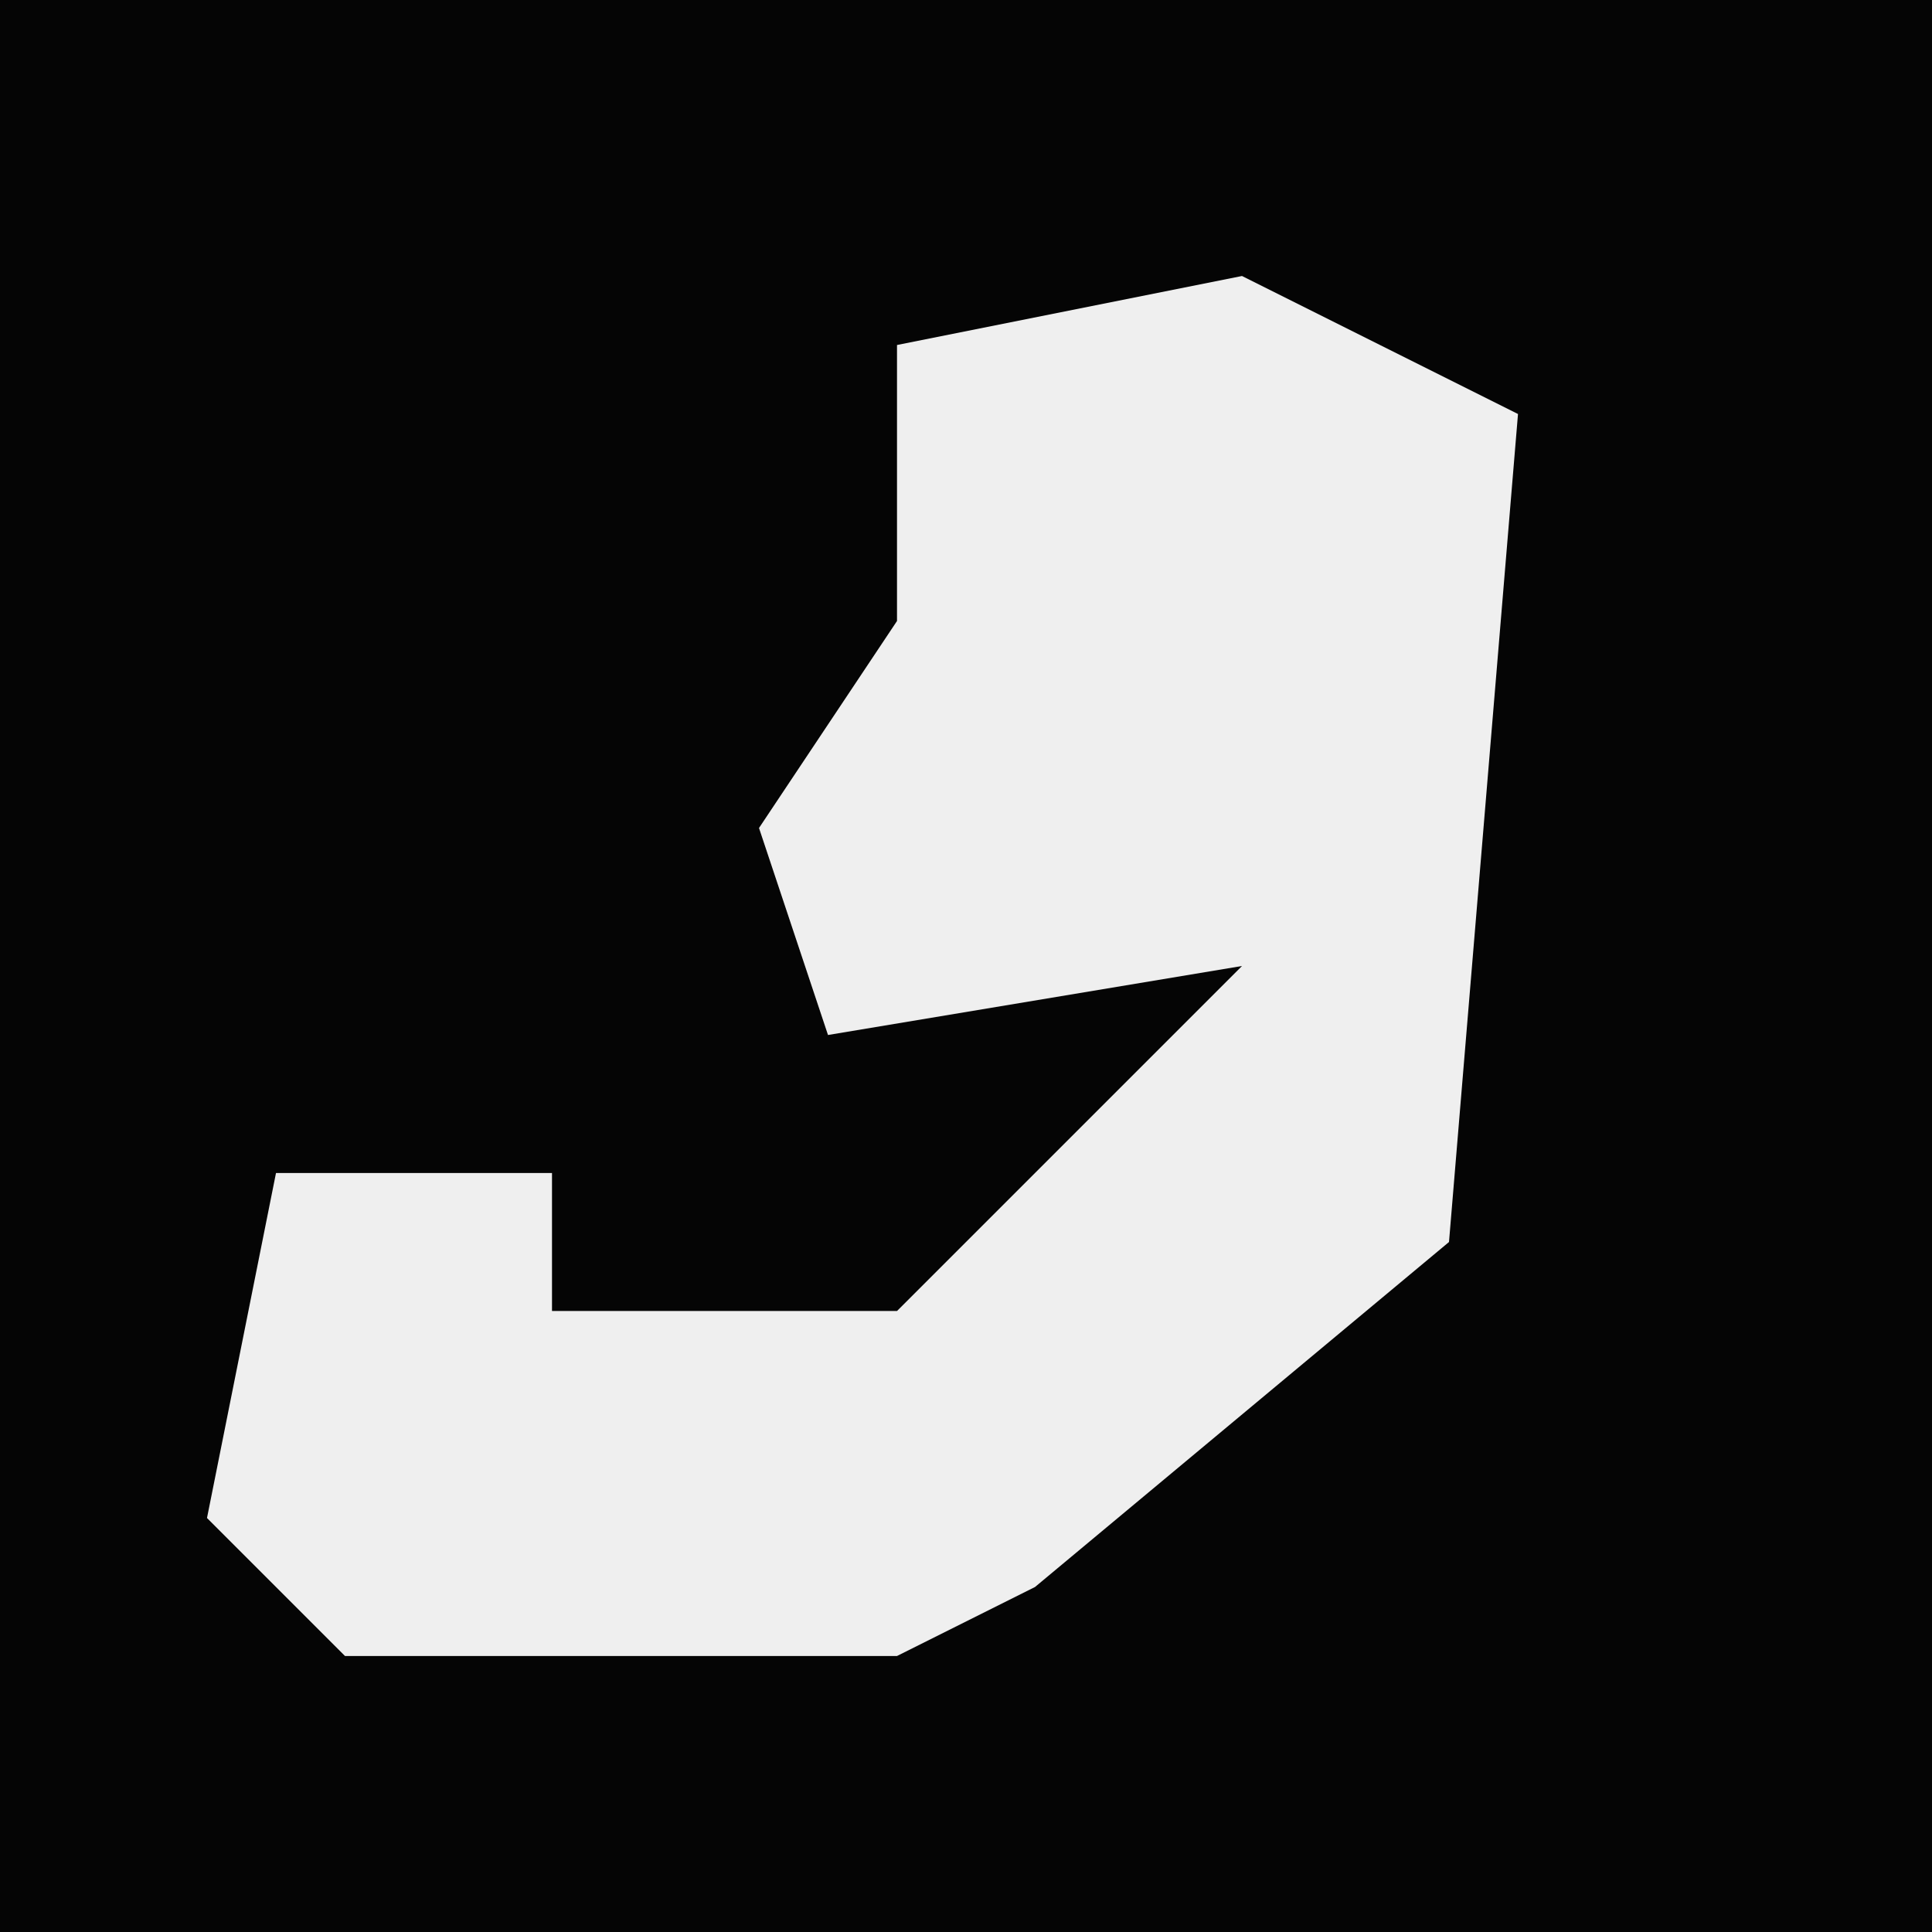 <?xml version="1.0" encoding="UTF-8"?>
<svg version="1.1" xmlns="http://www.w3.org/2000/svg" width="28" height="28">
<path d="M0,0 L28,0 L28,28 L0,28 Z " fill="#050505" transform="translate(0,0)"/>
<path d="M0,0 L4,2 L3,14 L-3,19 L-5,20 L-13,20 L-15,18 L-14,13 L-10,13 L-10,15 L-5,15 L0,10 L-6,11 L-7,8 L-5,5 L-5,1 Z " fill="#EFEFEF" transform="translate(18,4)"/>
</svg>
